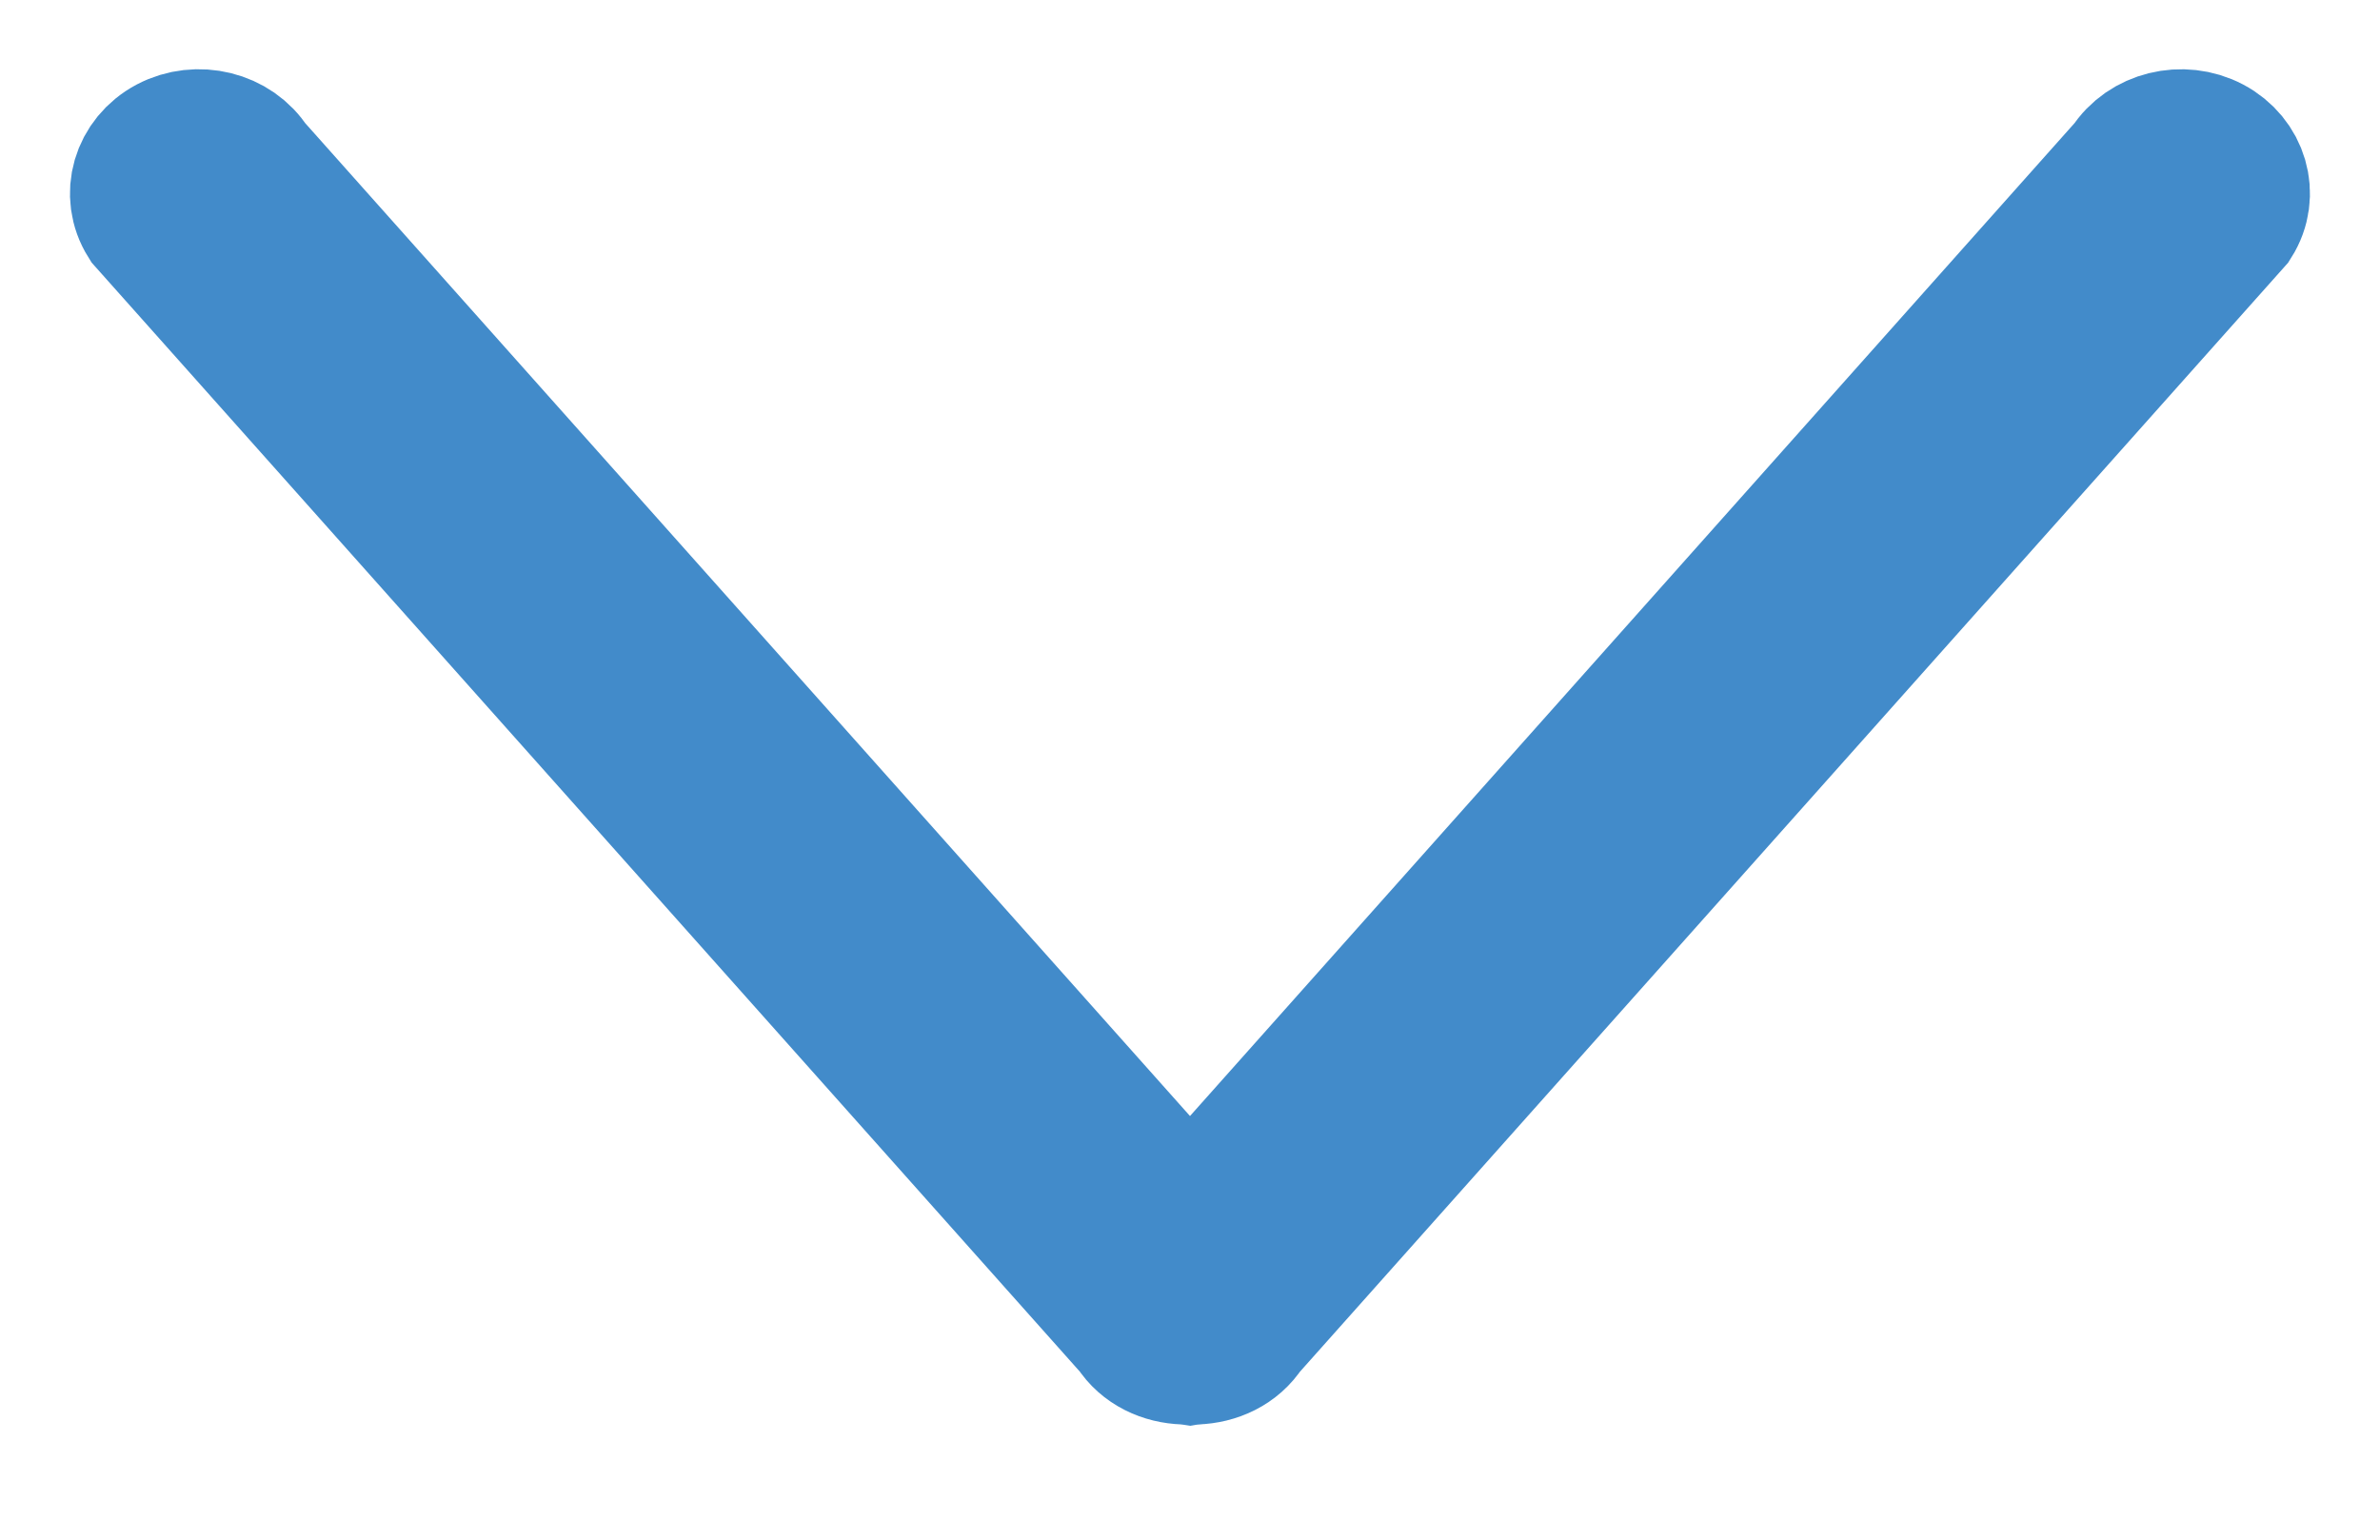 <?xml version="1.0" encoding="UTF-8" standalone="no"?>
<svg width="17px" height="11px" viewBox="0 0 17 11" version="1.1" xmlns="http://www.w3.org/2000/svg" xmlns:xlink="http://www.w3.org/1999/xlink">
    <!-- Generator: Sketch 39 (31667) - http://www.bohemiancoding.com/sketch -->
    <title>Shape</title>
    <desc>Created with Sketch.</desc>
    <defs></defs>
    <g id="Page-1" stroke="none" stroke-width="1" fill="none" fill-rule="evenodd">
        <g id="25px" transform="translate(-1068, -2183)" stroke="#428BCA" fill="#428BCA">
            <path d="M1083.943,2184.575 L1076.891,2192.491 C1076.815,2192.611 1076.679,2192.673 1076.539,2192.677 C1076.526,2192.68 1076.513,2192.679 1076.5,2192.681 C1076.486,2192.679 1076.474,2192.68 1076.46,2192.677 C1076.32,2192.673 1076.183,2192.611 1076.108,2192.491 L1069.056,2184.575 C1068.94,2184.39 1069.009,2184.153 1069.21,2184.046 C1069.411,2183.94 1069.669,2184.003 1069.785,2184.188 L1076.5,2191.725 L1083.213,2184.188 C1083.33,2184.004 1083.588,2183.94 1083.789,2184.046 C1083.99,2184.152 1084.06,2184.39 1083.943,2184.575 L1083.943,2184.575 Z" id="Shape"></path>
        </g>
    </g>
</svg>